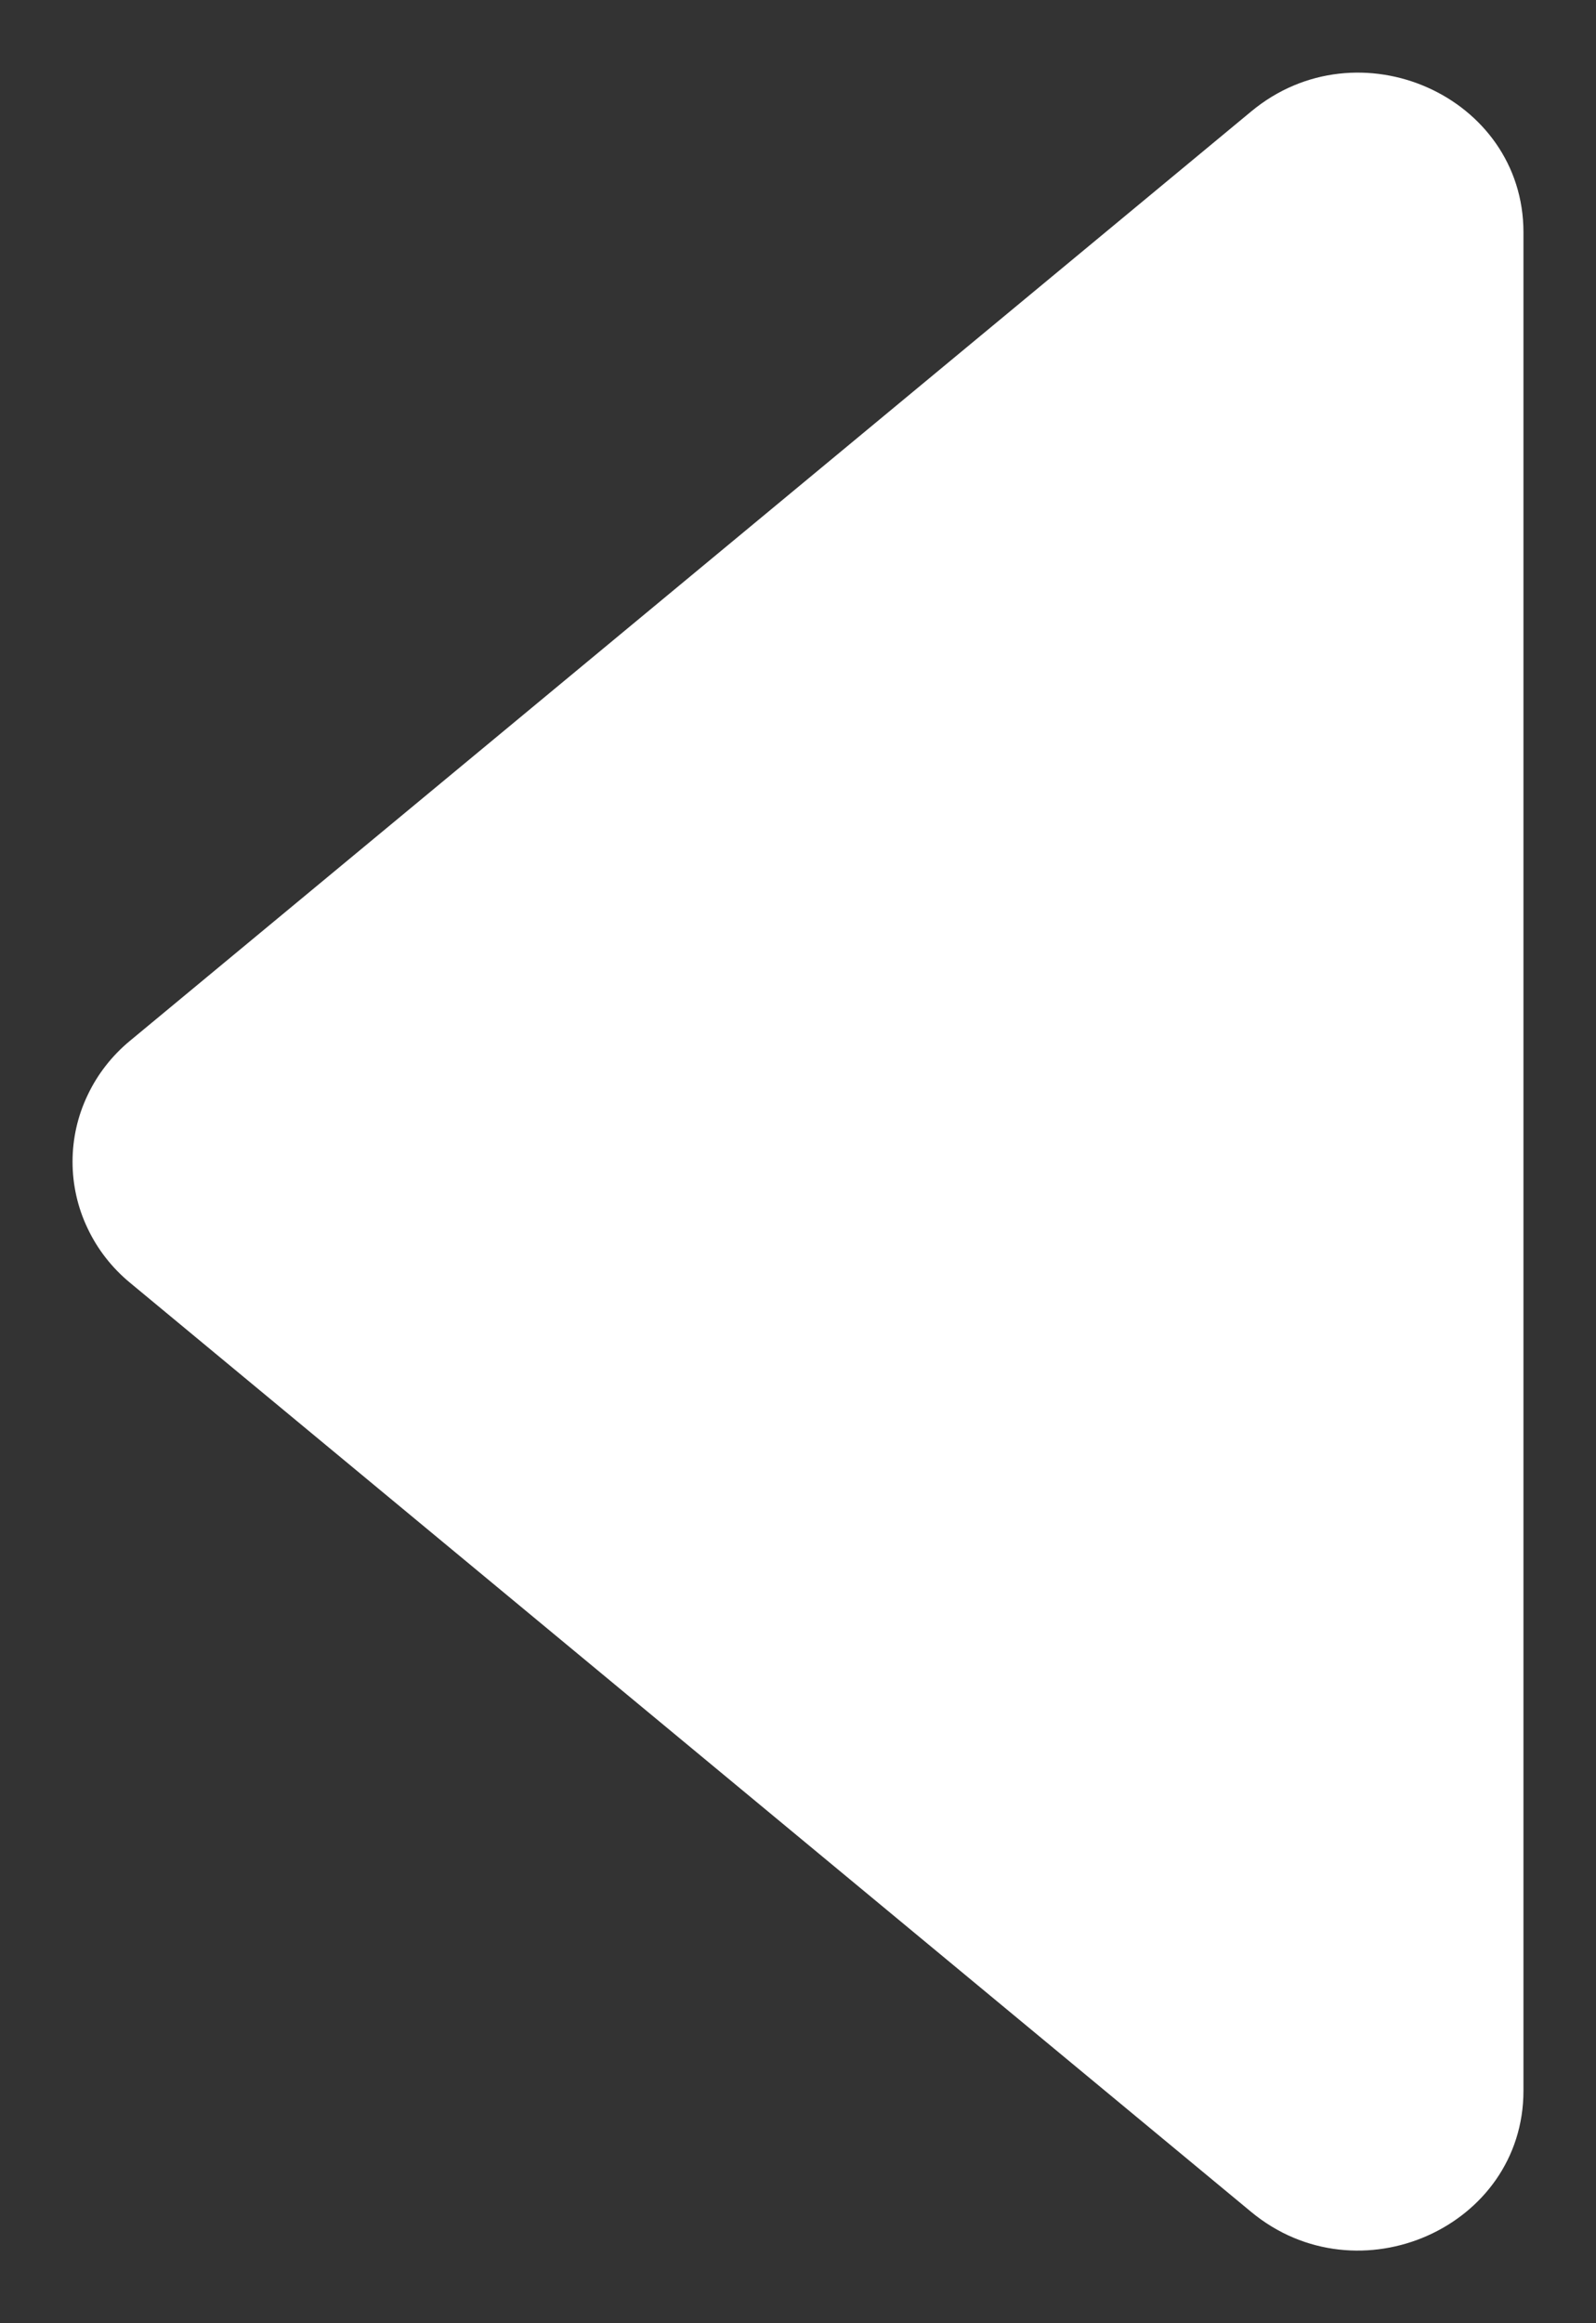 <svg width="11" height="16" viewBox="0 0 11 16" fill="none" xmlns="http://www.w3.org/2000/svg">
<rect x="0" y="0" width="11" height="16" fill="#333333" stroke="none"/>
<path d="M8.623 0.768L0.897 7.167C0.772 7.27 0.672 7.398 0.604 7.542C0.535 7.686 0.5 7.842 0.5 8.001C0.5 8.159 0.535 8.316 0.604 8.46C0.672 8.604 0.772 8.732 0.897 8.835L8.623 15.233C9.361 15.844 10.5 15.338 10.5 14.399V1.6C10.5 0.662 9.361 0.155 8.623 0.768Z" fill="white"/>
</svg>
